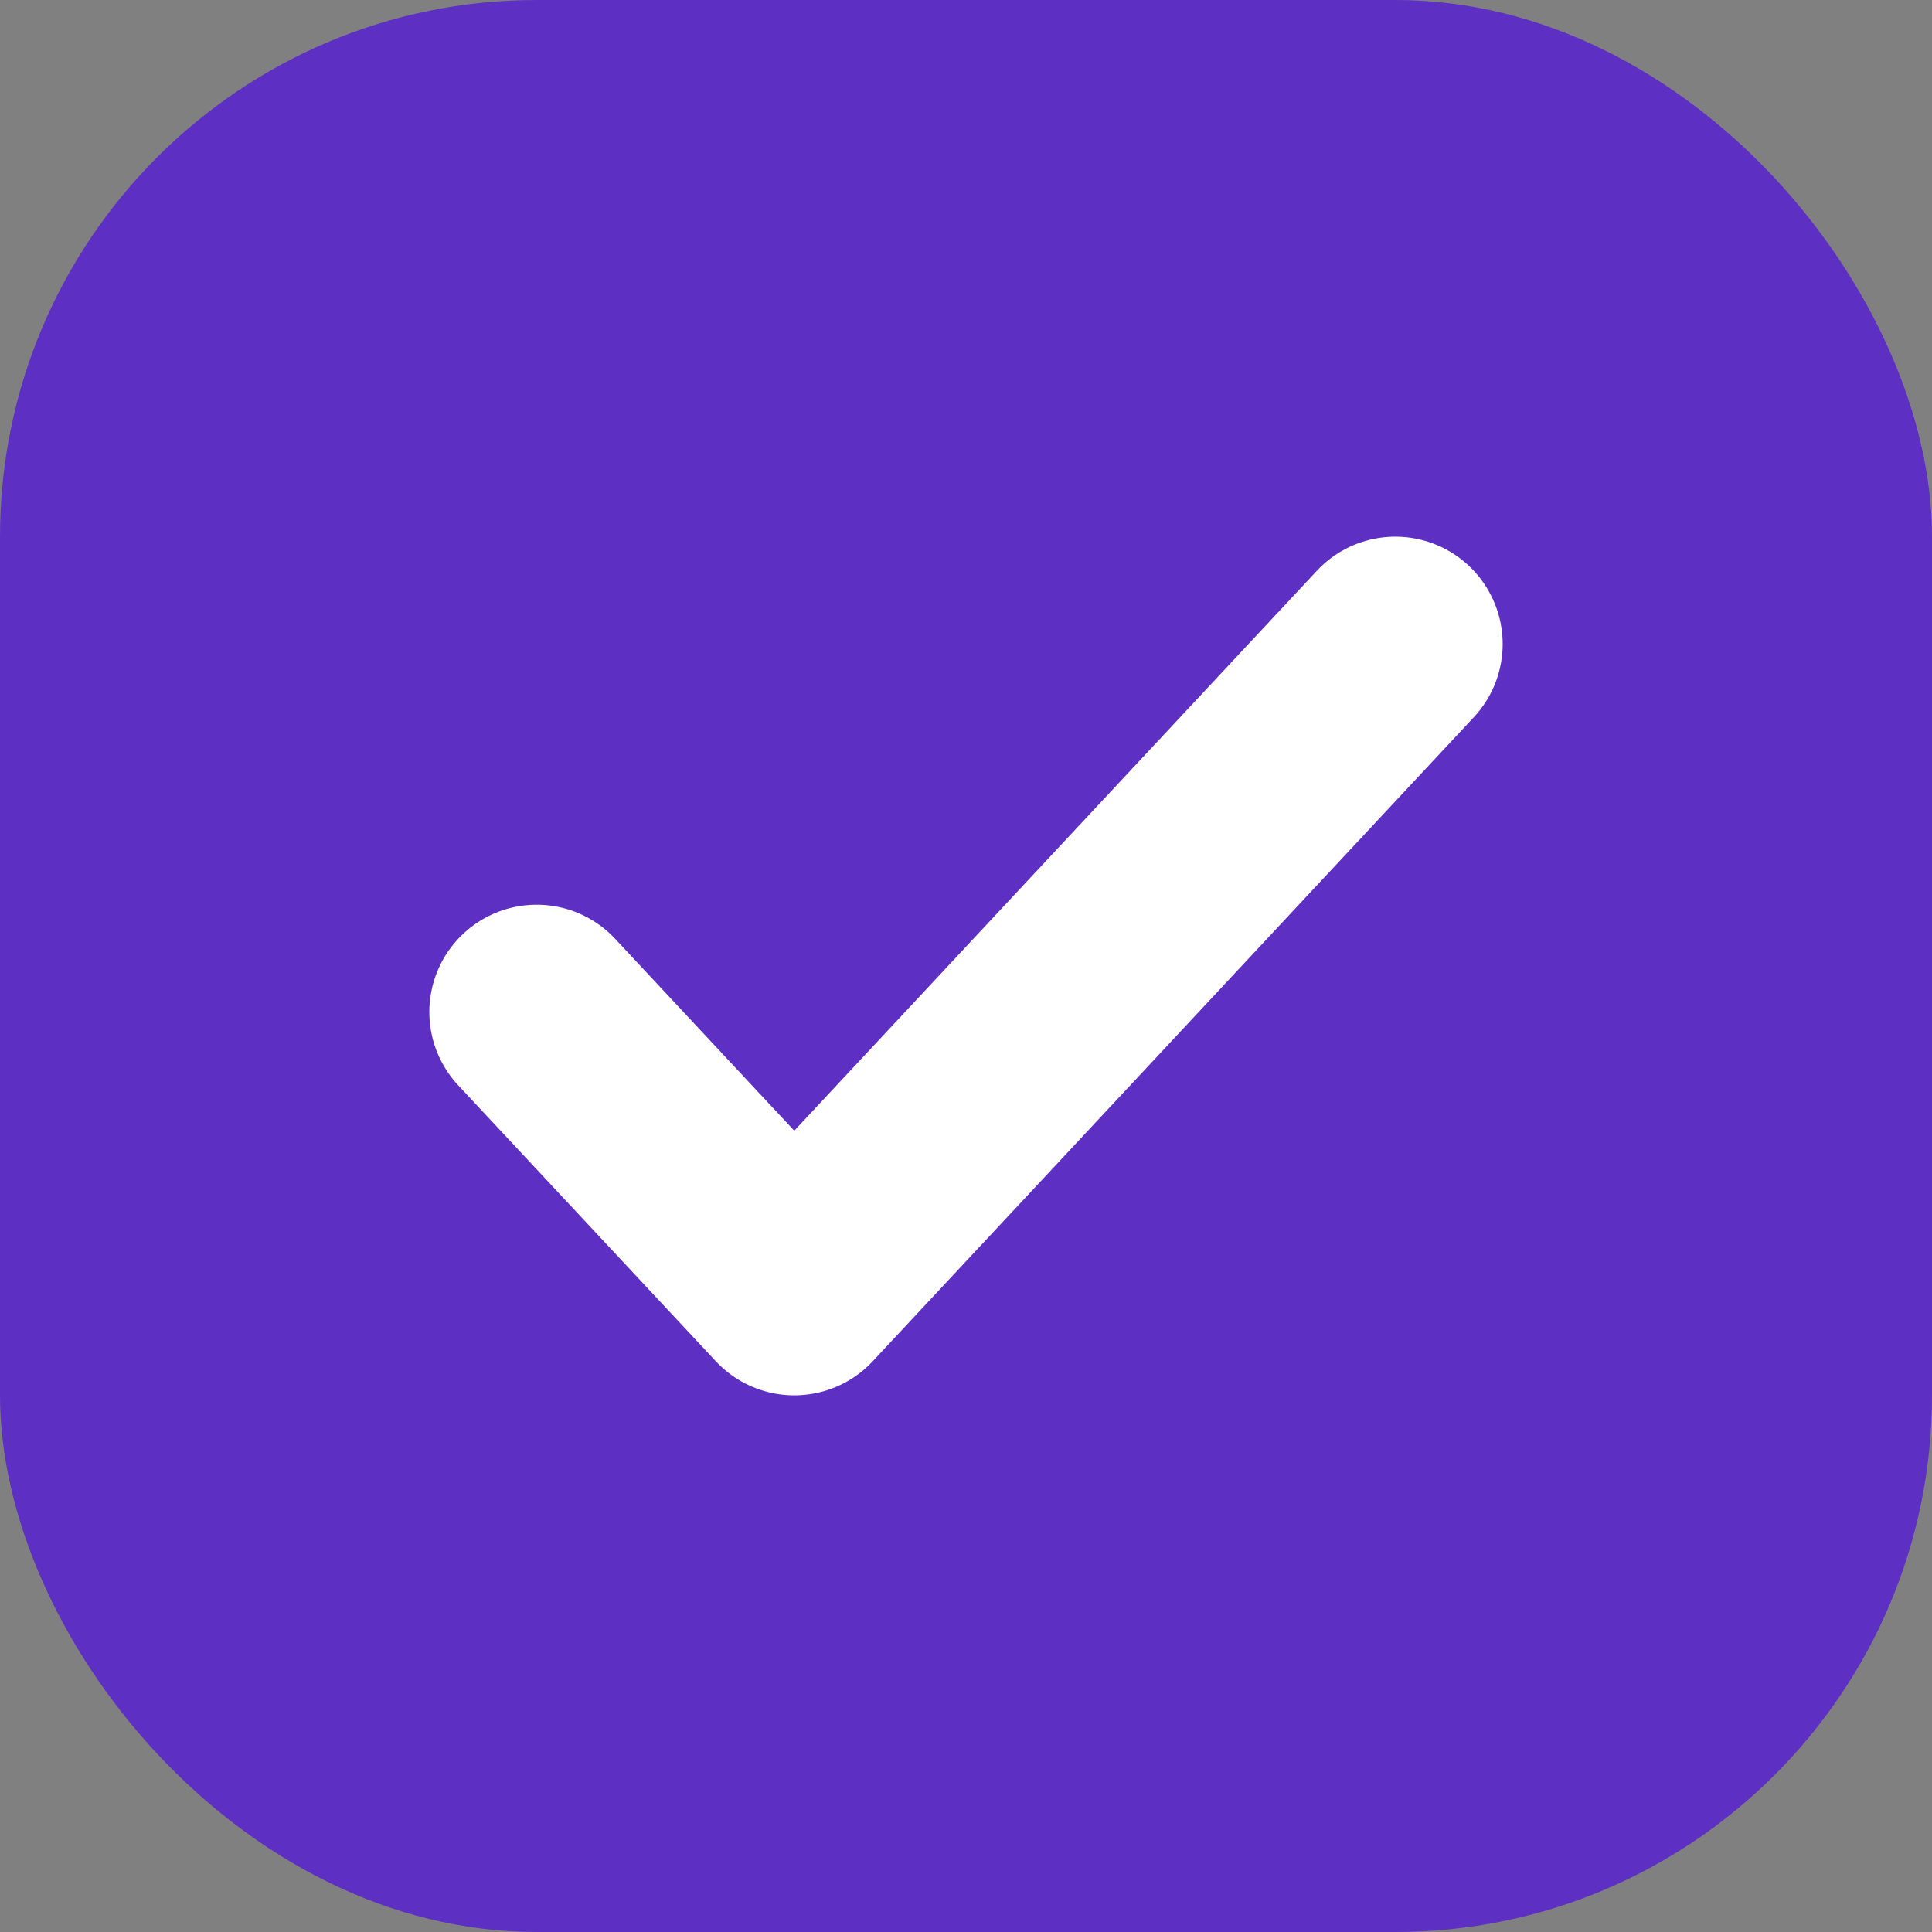<svg width="18" height="18" viewBox="0 0 18 18" fill="none" xmlns="http://www.w3.org/2000/svg">
<rect x="0" y="0" width="18" height="18" fill="#808080" stroke="none"/>
<rect width="18" height="18" rx="5" fill="#5D30C3"/>
<path d="M5 9.429L7.4 12L13 6" stroke="white" stroke-width="2" stroke-linecap="round" stroke-linejoin="round"/>
</svg>
